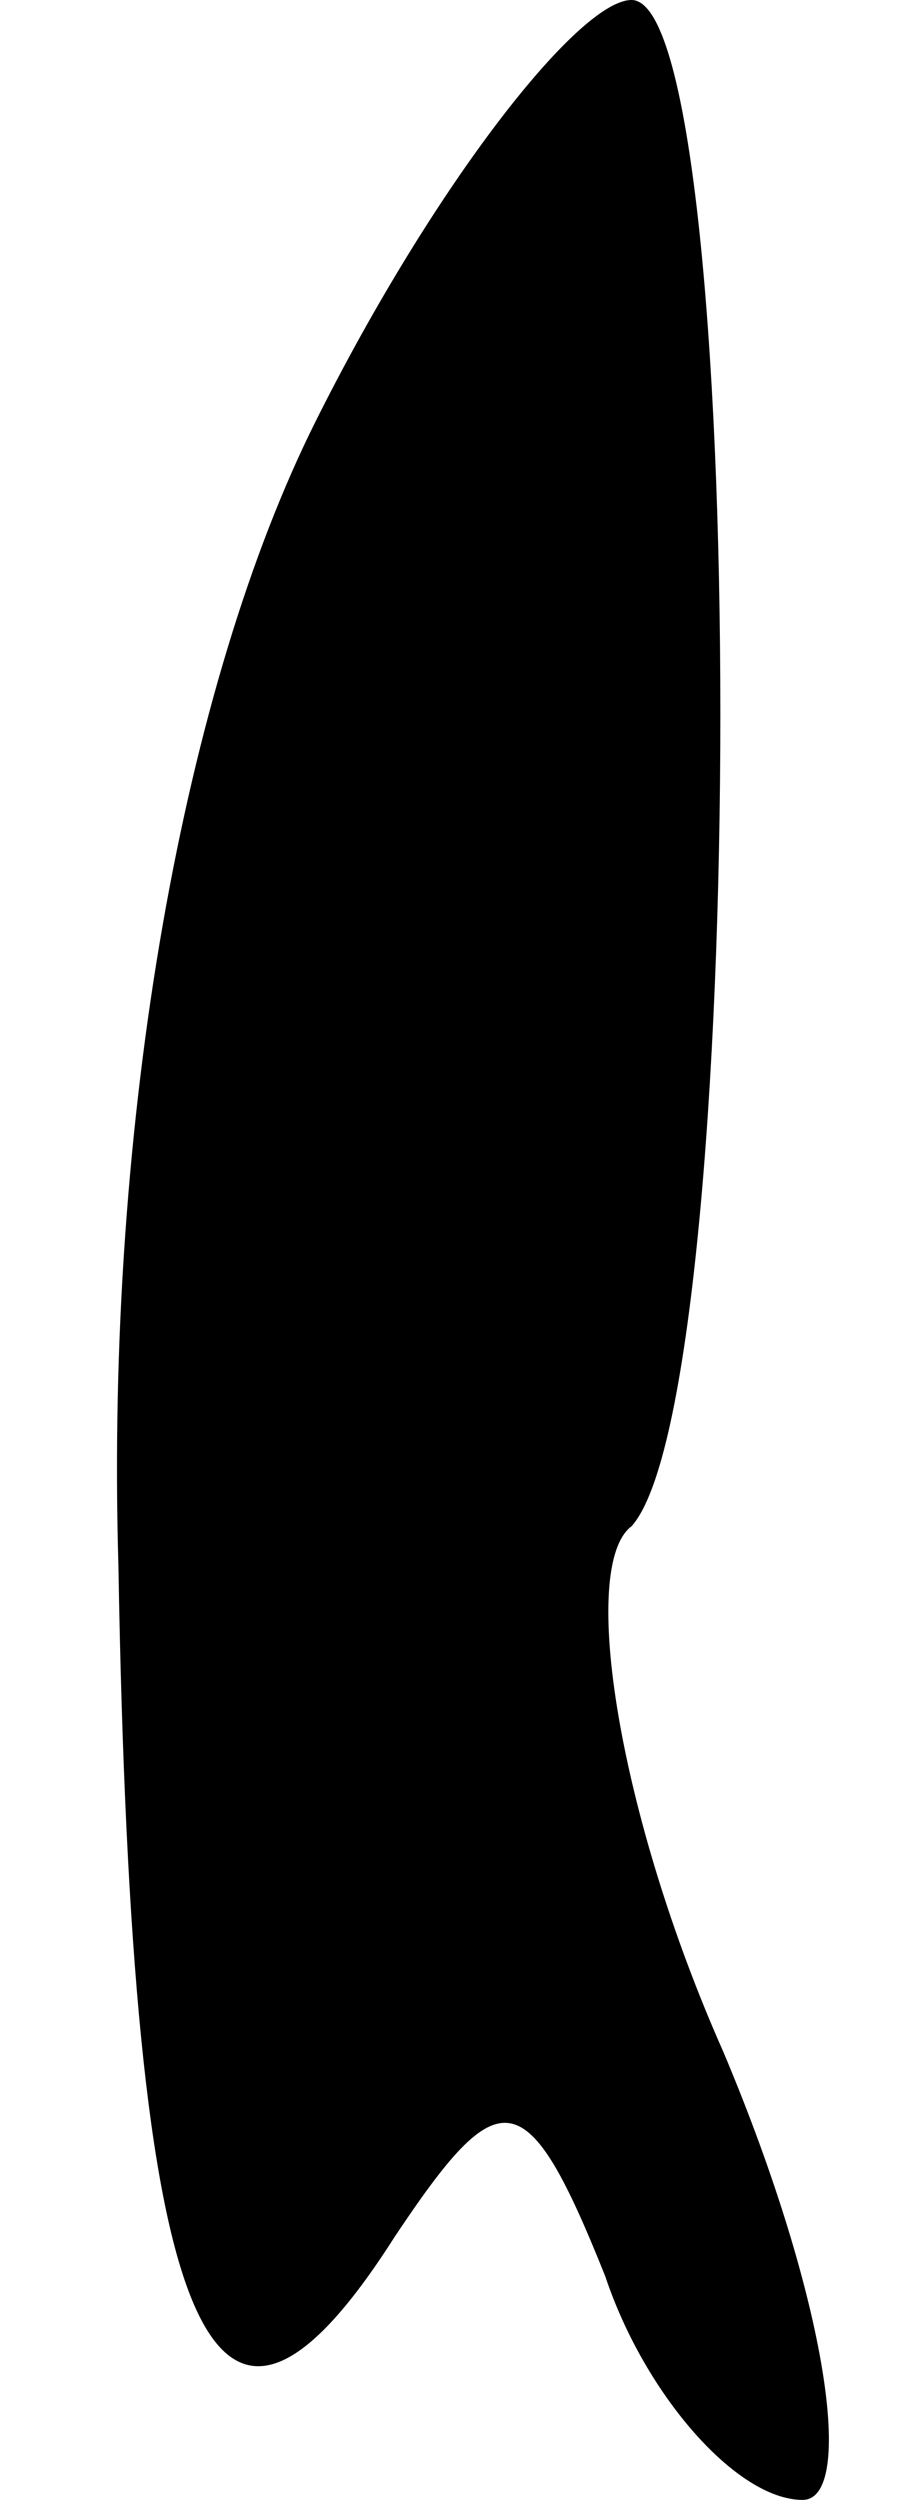 <?xml version="1.0" standalone="no"?>
<!DOCTYPE svg PUBLIC "-//W3C//DTD SVG 20010904//EN"
 "http://www.w3.org/TR/2001/REC-SVG-20010904/DTD/svg10.dtd">
<svg version="1.0" xmlns="http://www.w3.org/2000/svg"
 width="7pt" height="19pt" viewBox="0 0 7 19"
 preserveAspectRatio="xMidYMid meet">
<g transform="translate(0,19) scale(0.1,-0.1)"
fill="#000000" stroke="none">
<path fill="#000000" stroke="none" d="M24 158 c-10 -20 -16 -53 -15 -87 1
-59 7 -73 21 -51 8 12 10 12 16 -3 3 -9 10 -17 15 -17 4 0 2 15 -6 34 -8 18
-11 37 -7 40 9 10 9 116 0 116 -4 0 -15 -14 -24 -32z"/>
</g>
</svg>
